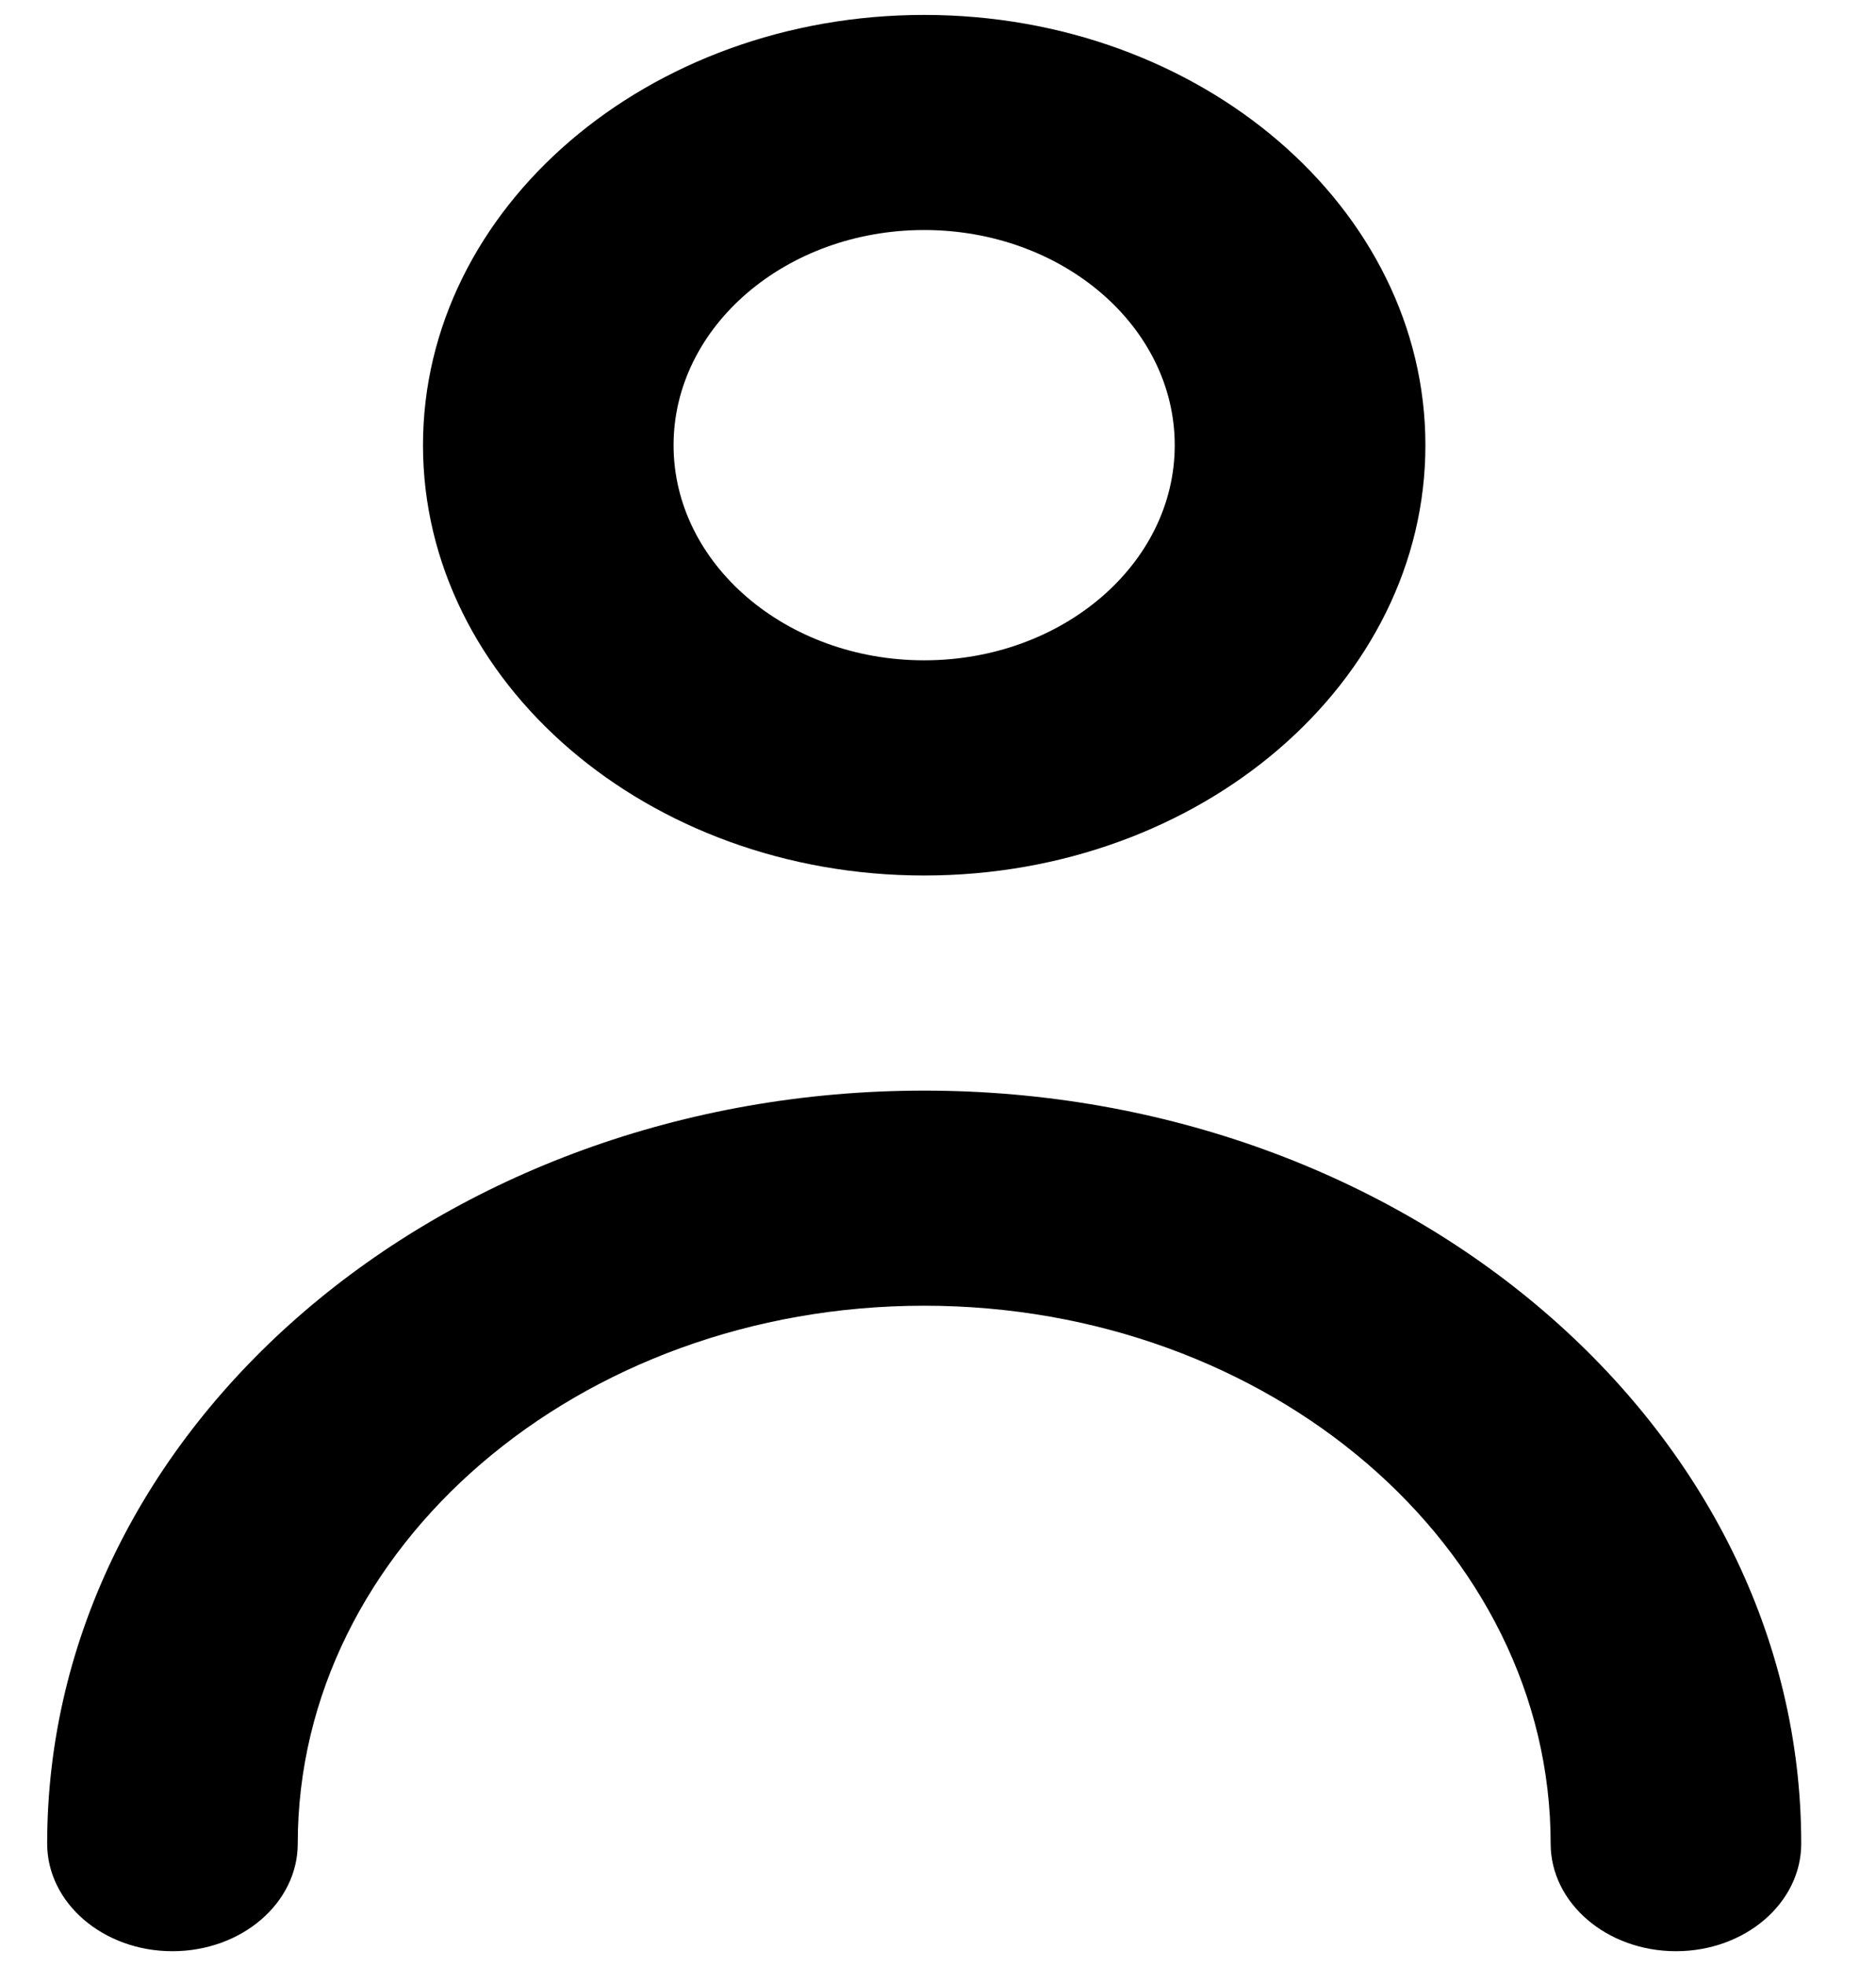 <svg width="21" height="22" viewBox="0 0 21 22" fill="none" xmlns="http://www.w3.org/2000/svg">
<path fill-rule="evenodd" clip-rule="evenodd" d="M20.163 20.63C20.163 21.294 19.536 21.834 18.761 21.834C17.985 21.834 17.358 21.294 17.358 20.63C17.358 17.311 14.212 14.611 10.345 14.611C6.479 14.611 3.333 17.311 3.333 20.63C3.333 21.294 2.706 21.834 1.93 21.834C1.155 21.834 0.528 21.294 0.528 20.63C0.528 15.984 4.933 12.204 10.345 12.204C15.758 12.204 20.163 15.984 20.163 20.63ZM10.345 2.574C11.893 2.574 13.15 3.654 13.15 4.982C13.15 6.309 11.893 7.389 10.345 7.389C8.798 7.389 7.54 6.309 7.54 4.982C7.54 3.654 8.798 2.574 10.345 2.574ZM10.345 9.797C13.44 9.797 15.956 7.637 15.956 4.982C15.956 2.326 13.44 0.167 10.345 0.167C7.252 0.167 4.735 2.326 4.735 4.982C4.735 7.637 7.252 9.797 10.345 9.797Z" fill="black"/>
</svg>
